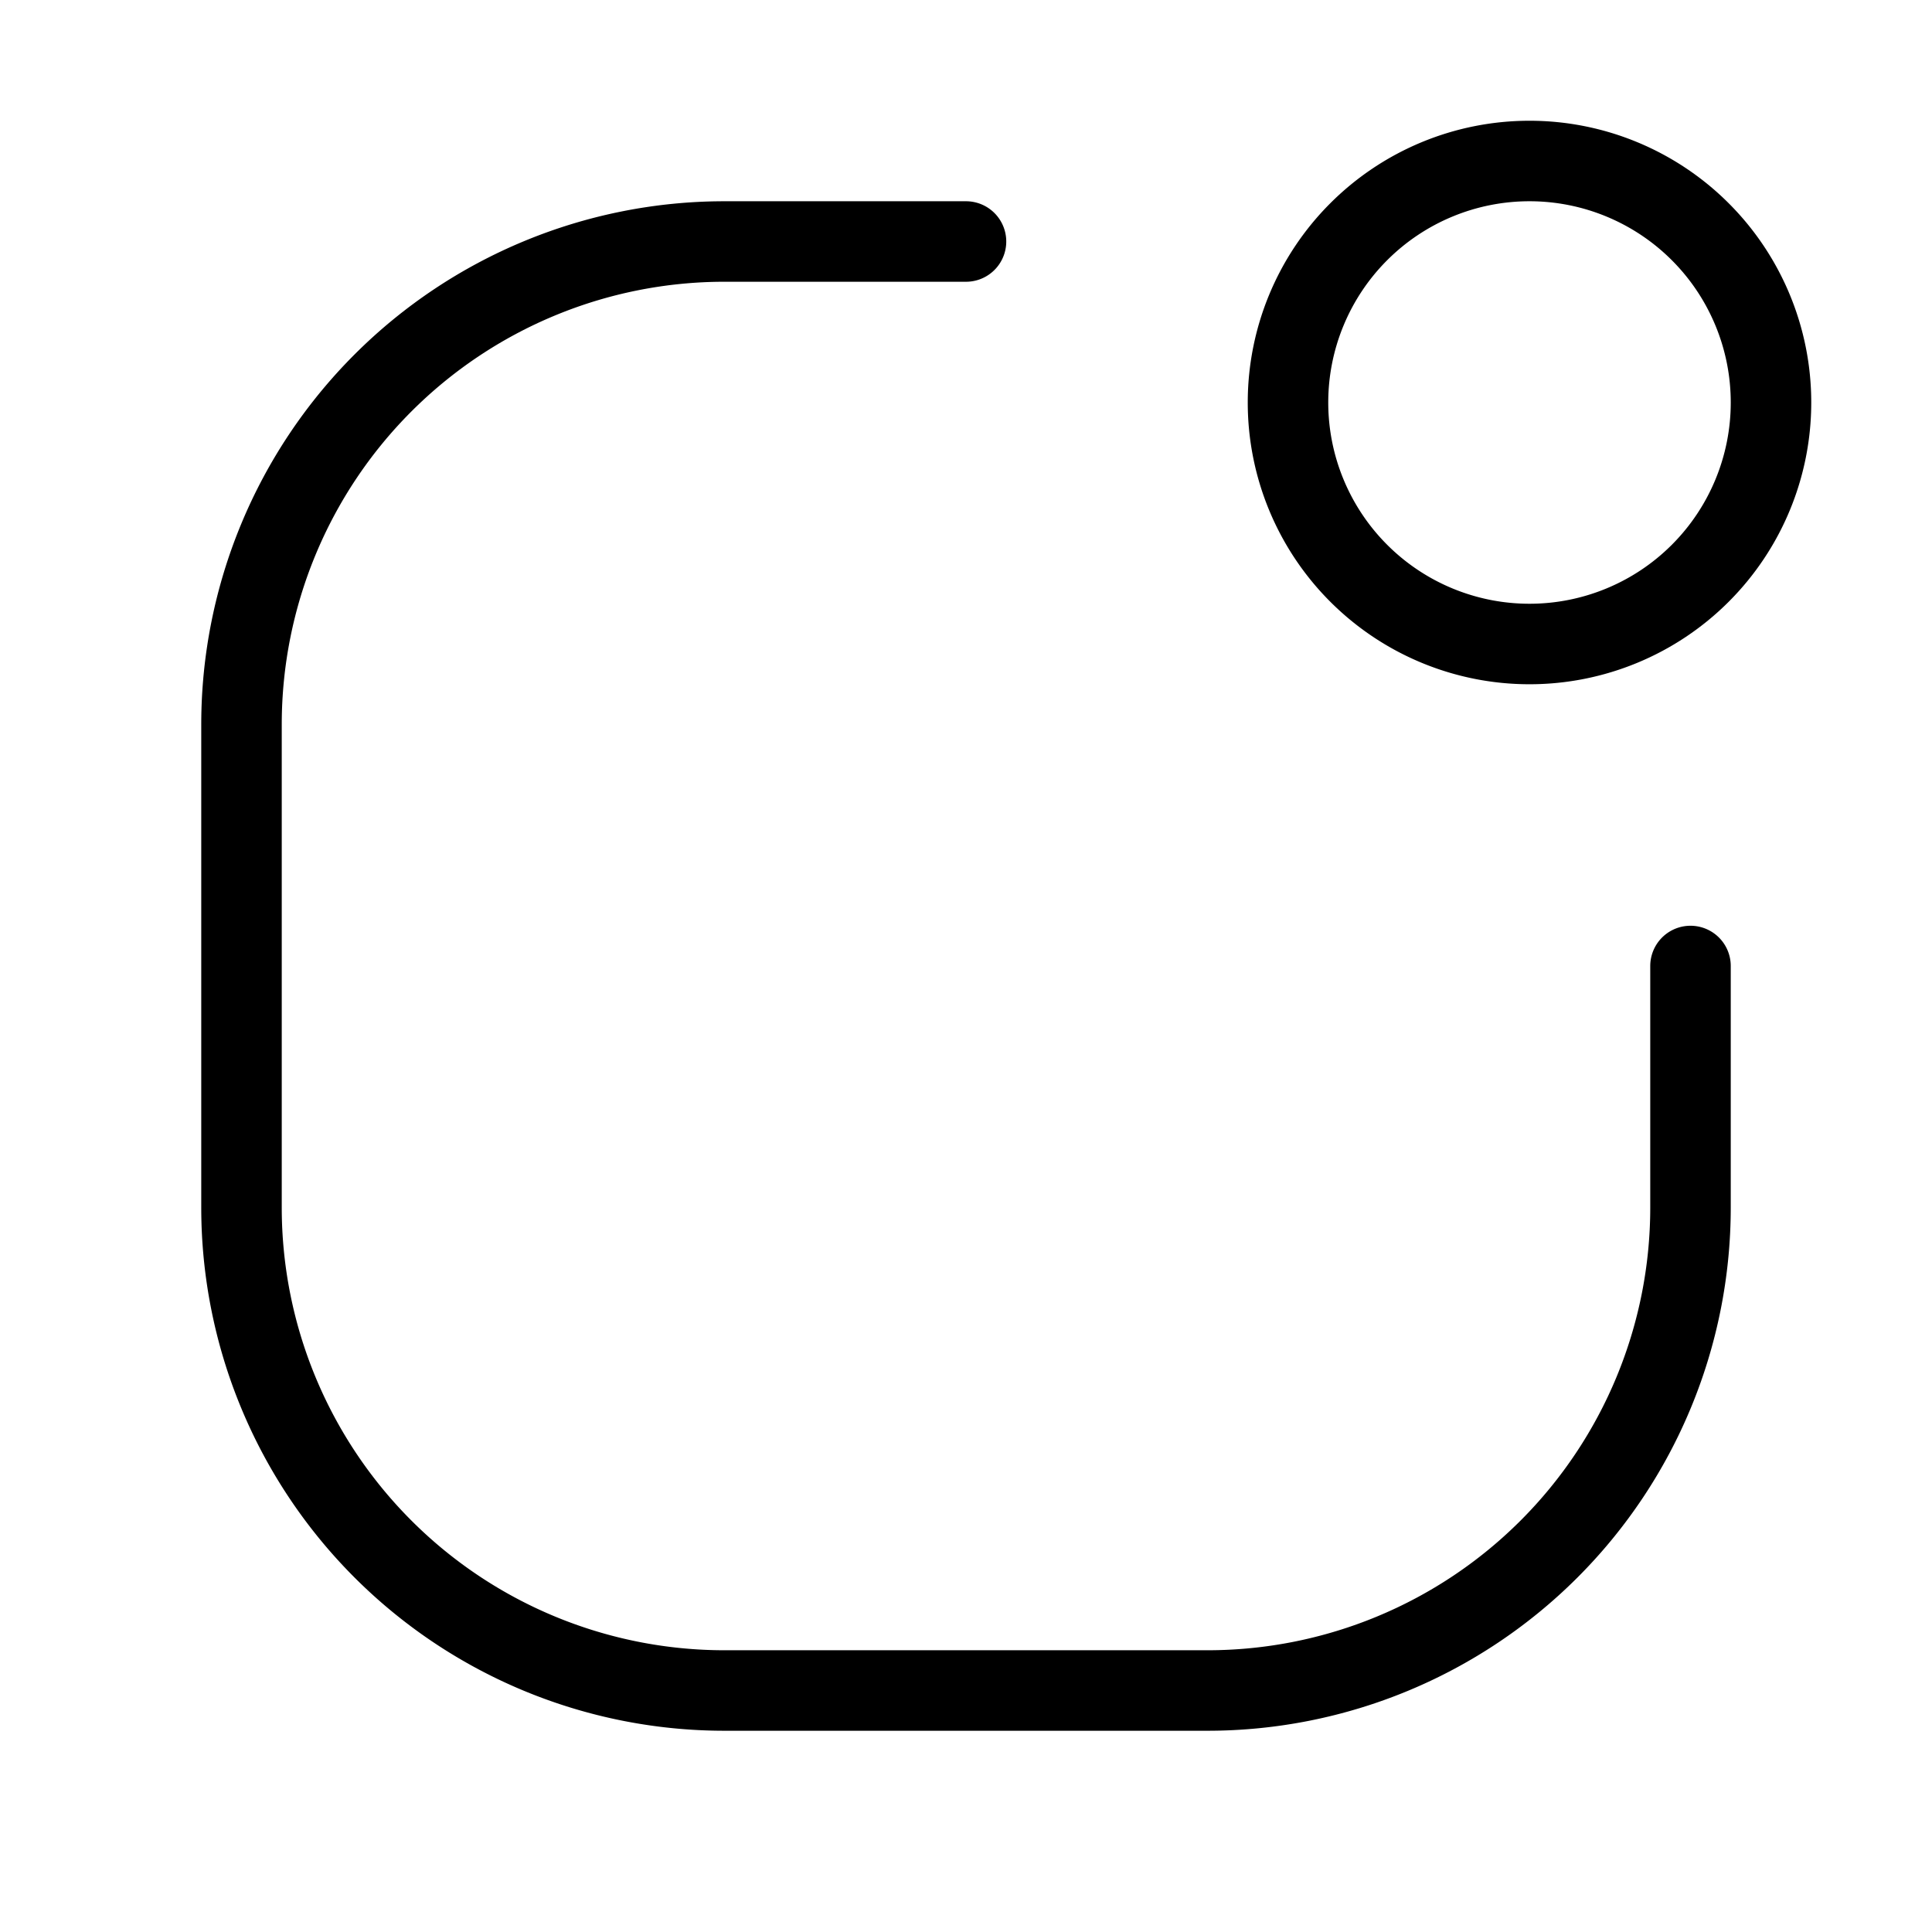 <svg width="32" height="32" fill="none" stroke="currentColor" stroke-linecap="round" stroke-linejoin="round" stroke-width="1" viewBox="0 0 24 24" xmlns="http://www.w3.org/2000/svg">
   <path d="M19 8a3 3 0 1 0 0-6 3 3 0 0 0 0 6Z"></path>
   <path d="M21 12v3a6 6 0 0 1-6 6H9a6 6 0 0 1-6-6V9a6 6 0 0 1 6-6h3"></path>
</svg>